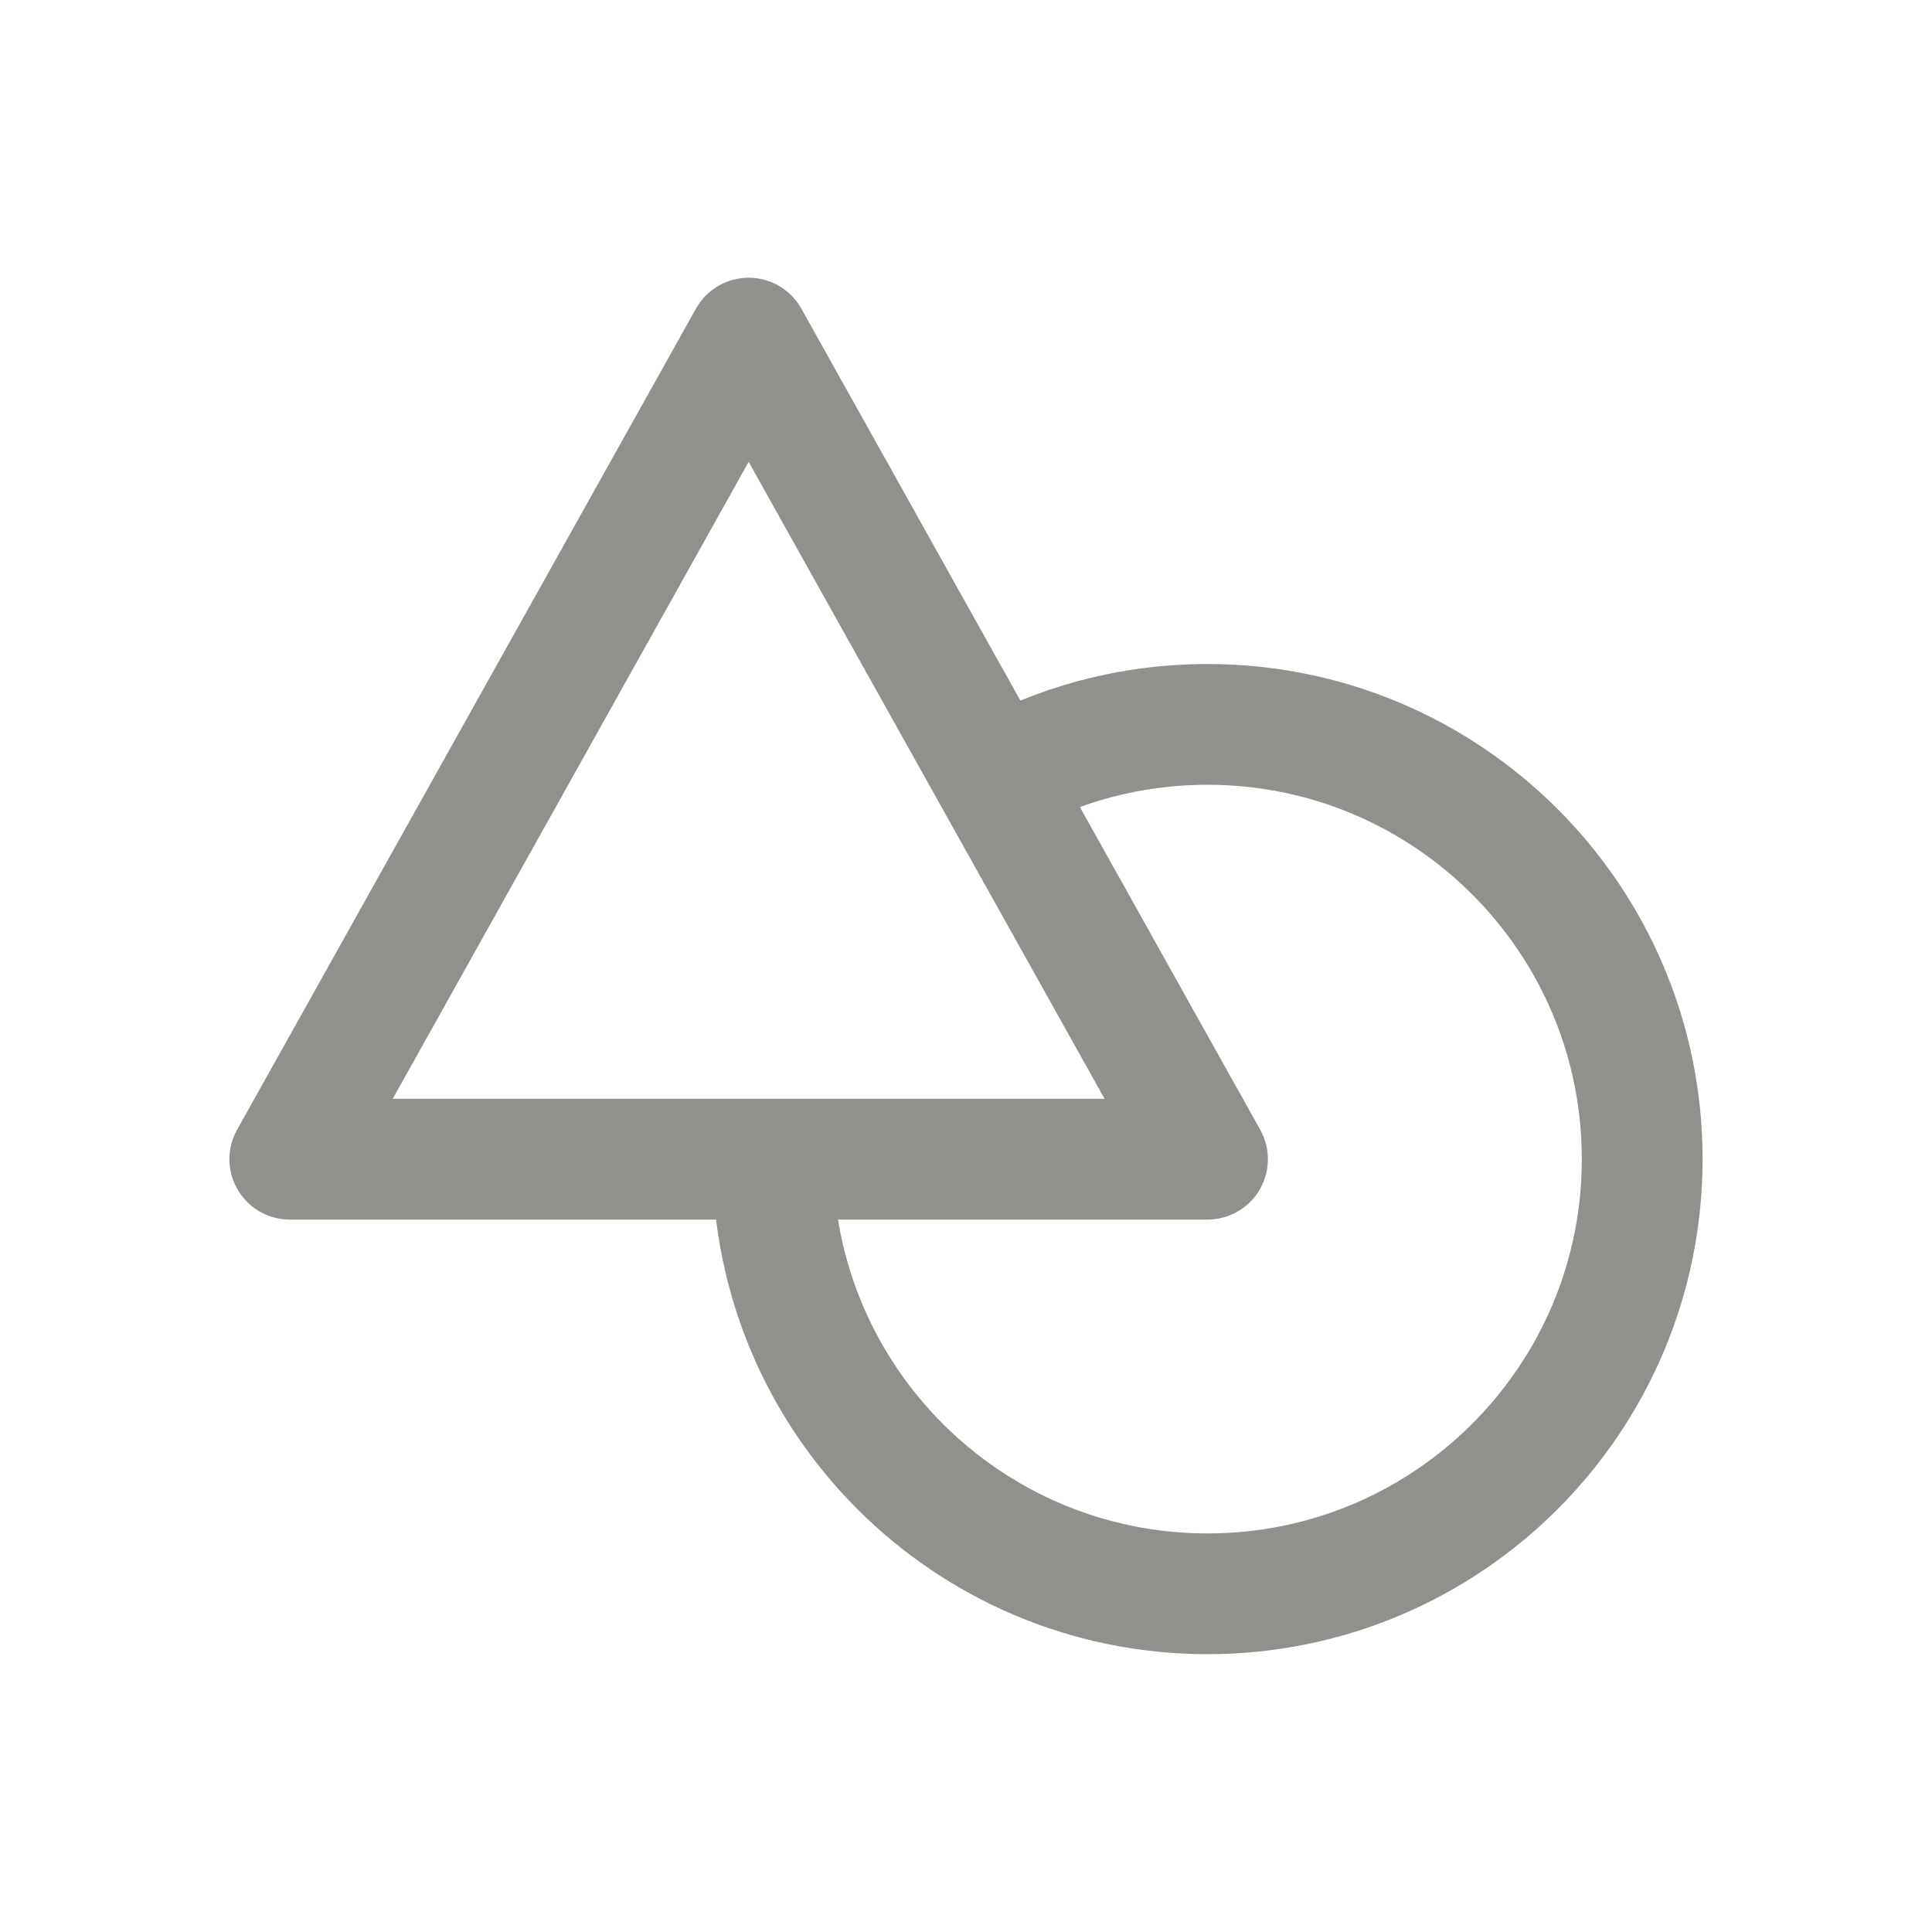 <!-- Generated by IcoMoon.io -->
<svg version="1.1" xmlns="http://www.w3.org/2000/svg" width="40" height="40" viewBox="0 0 40 40">
<title>io-shapes-outline</title>
<path fill="none" stroke-linejoin="round" stroke-linecap="butt" stroke-miterlimit="4" stroke-width="2.5" stroke="#91908d" d="M25 24h-19l9.5-17 9.5 17z"></path>
<path fill="none" stroke-linejoin="round" stroke-linecap="butt" stroke-miterlimit="4" stroke-width="2.5" stroke="#91908d" d="M20.583 16.157c1.271-0.729 2.794-1.159 4.417-1.159 4.971 0 9 4.029 9 9s-4.029 9-9 9c-4.97 0-8.999-4.028-9-8.998v-0"></path>
</svg>
